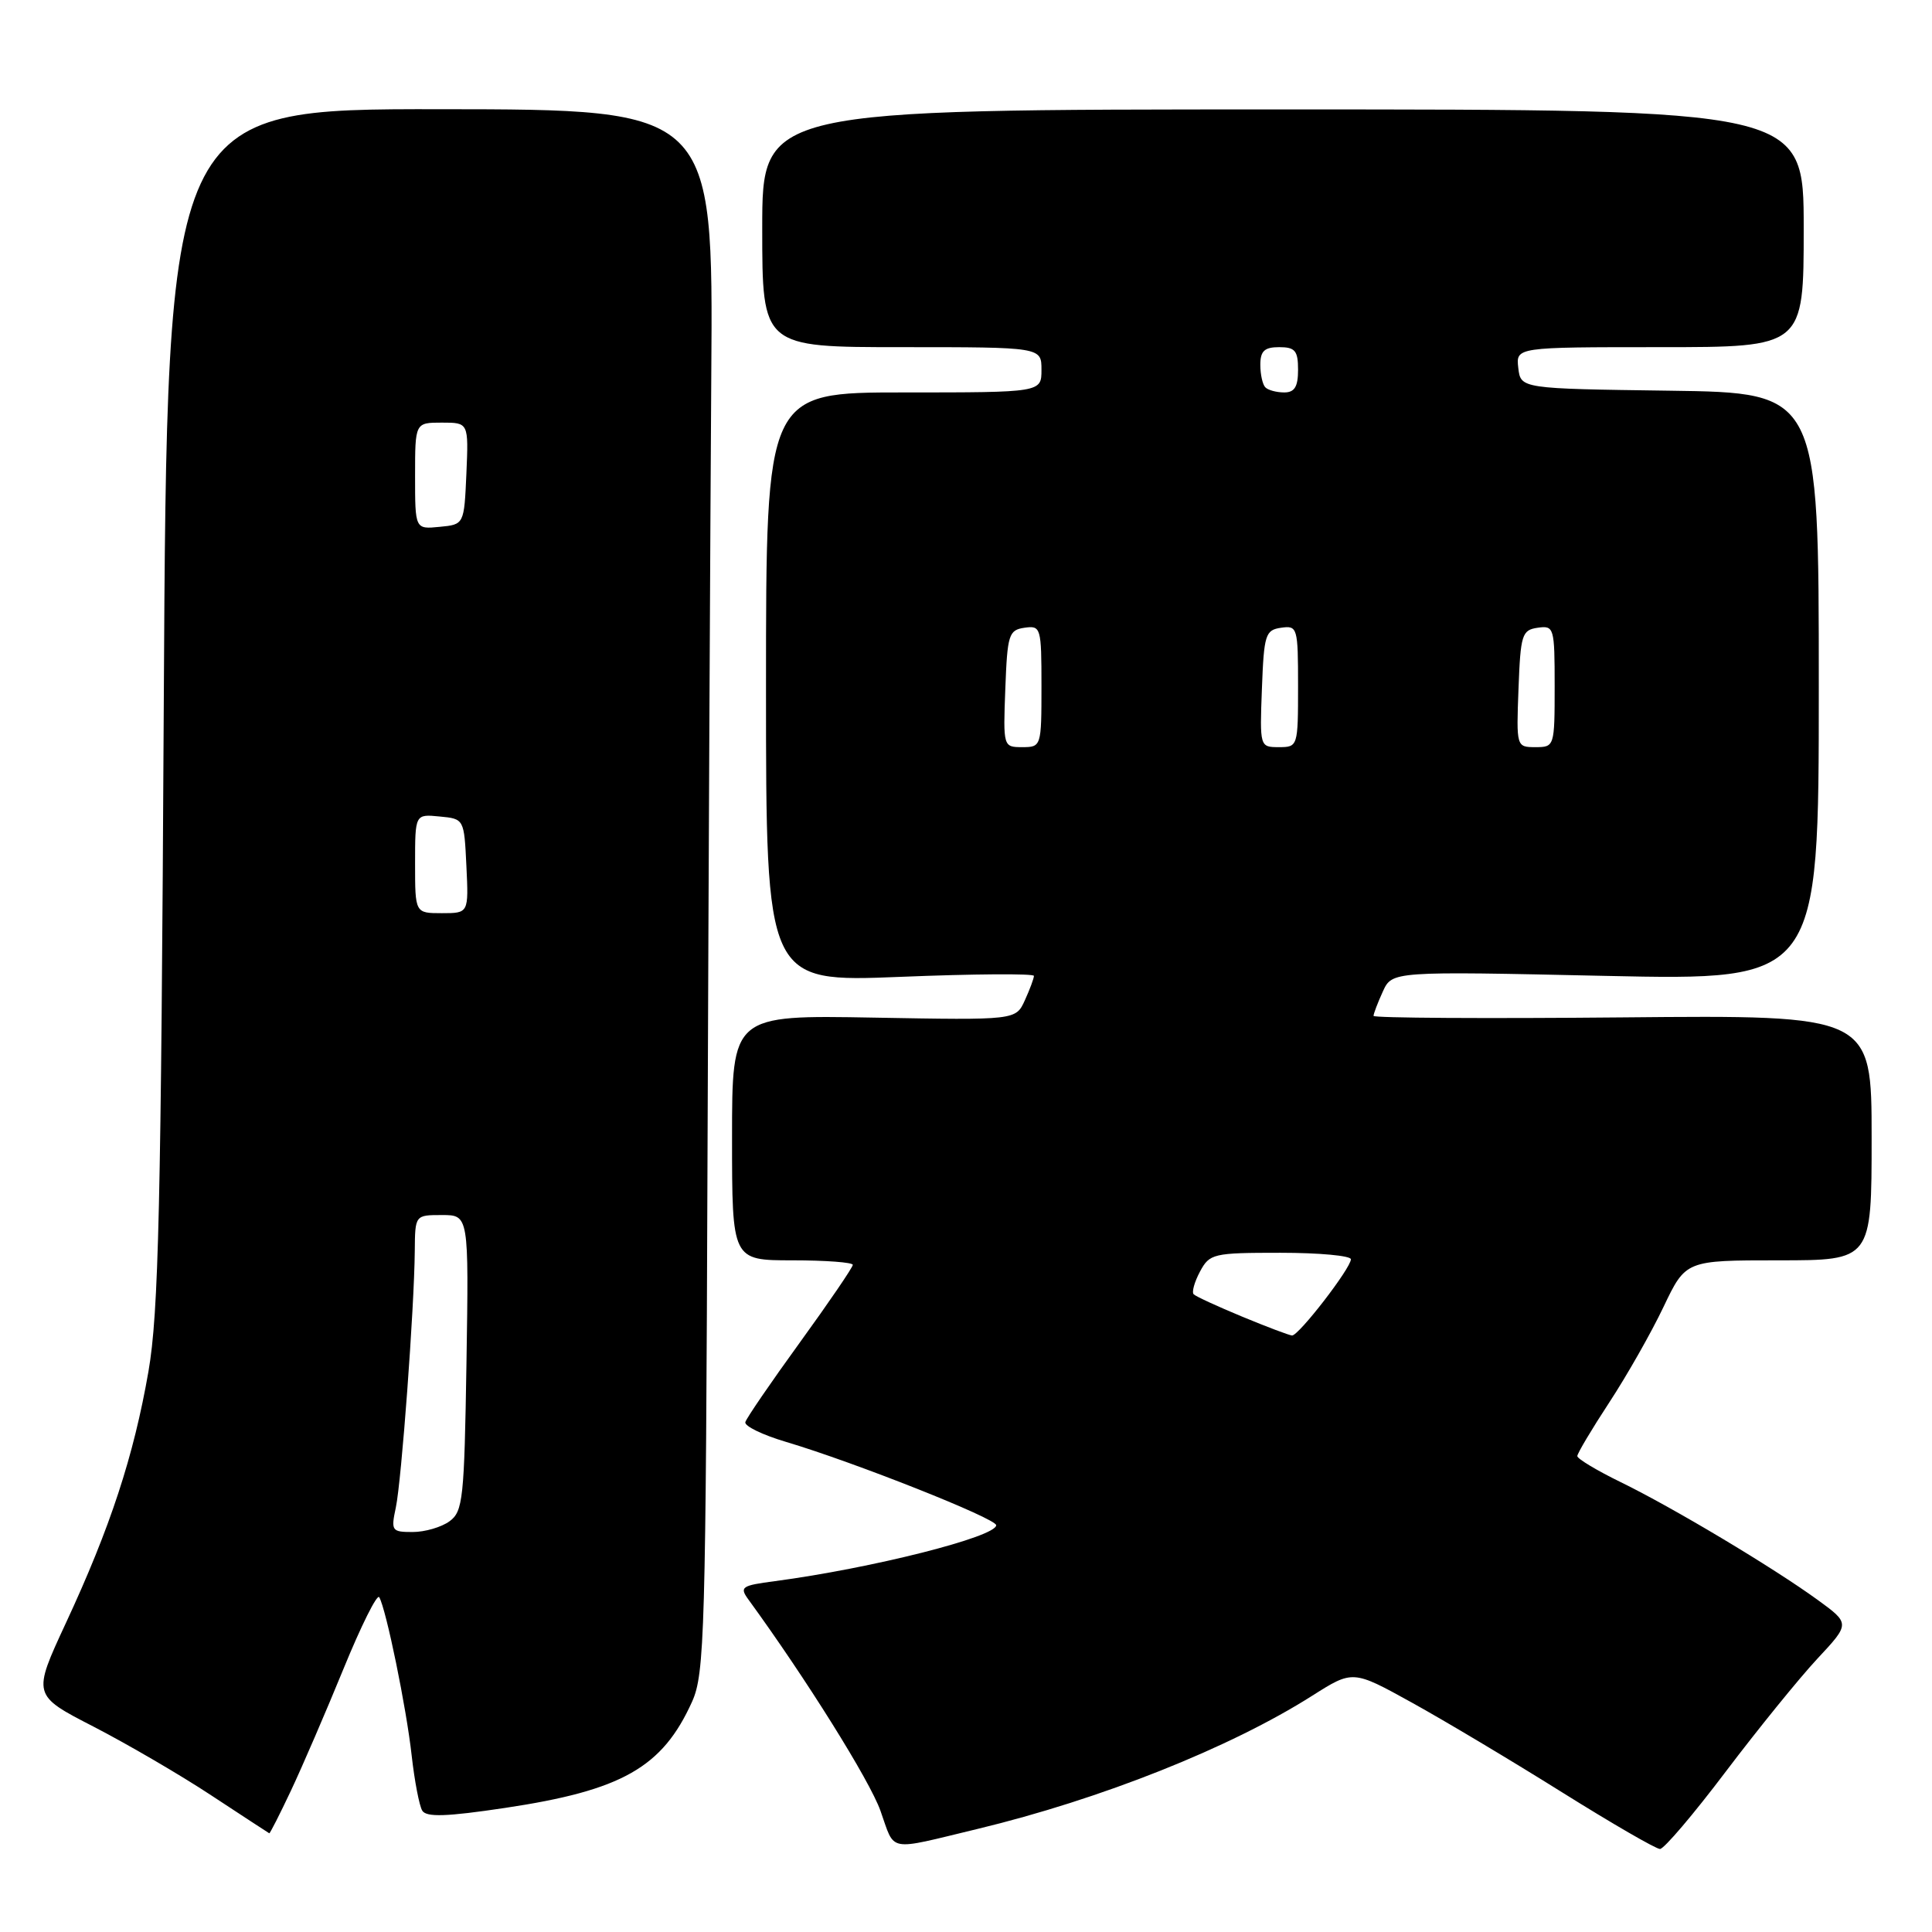 <?xml version="1.0" encoding="UTF-8" standalone="no"?>
<!DOCTYPE svg PUBLIC "-//W3C//DTD SVG 1.1//EN" "http://www.w3.org/Graphics/SVG/1.1/DTD/svg11.dtd" >
<svg xmlns="http://www.w3.org/2000/svg" xmlns:xlink="http://www.w3.org/1999/xlink" version="1.1" viewBox="0 0 256 256">
 <g >
 <path fill="currentColor"
d=" M 129.50 242.35 C 145.86 238.41 163.01 231.59 173.88 224.69 C 179.26 221.28 179.26 221.28 187.09 225.61 C 191.40 227.99 200.34 233.33 206.95 237.47 C 213.57 241.61 219.42 245.00 219.96 245.00 C 220.49 245.00 224.41 240.39 228.67 234.75 C 232.94 229.11 238.39 222.39 240.79 219.81 C 245.16 215.13 245.16 215.13 240.83 211.98 C 234.87 207.66 221.68 199.77 214.75 196.39 C 211.59 194.85 209.00 193.29 209.00 192.94 C 209.00 192.59 210.91 189.38 213.25 185.81 C 215.59 182.24 218.82 176.55 220.43 173.16 C 223.37 167.00 223.37 167.00 235.68 167.00 C 248.00 167.00 248.00 167.00 248.00 150.75 C 248.00 134.50 248.00 134.50 215.00 134.81 C 196.85 134.98 182.00 134.89 182.00 134.61 C 182.00 134.33 182.55 132.88 183.23 131.39 C 184.46 128.69 184.46 128.69 212.73 129.31 C 241.00 129.92 241.00 129.92 241.00 90.98 C 241.00 52.04 241.00 52.04 221.25 51.77 C 201.50 51.50 201.50 51.50 201.18 48.75 C 200.87 46.00 200.87 46.00 219.93 46.00 C 239.00 46.00 239.00 46.00 239.00 30.25 C 239.00 14.50 239.00 14.50 170.00 14.50 C 101.00 14.50 101.00 14.50 101.00 30.25 C 101.00 46.00 101.00 46.00 119.50 46.00 C 138.00 46.00 138.00 46.00 138.00 49.00 C 138.00 52.00 138.00 52.00 119.75 52.00 C 101.50 52.00 101.50 52.00 101.50 91.07 C 101.50 130.15 101.50 130.15 119.25 129.44 C 129.01 129.04 137.00 128.99 137.00 129.31 C 137.00 129.64 136.46 131.09 135.80 132.54 C 134.60 135.18 134.60 135.18 115.80 134.84 C 97.00 134.50 97.00 134.50 97.00 150.75 C 97.00 167.00 97.00 167.00 105.00 167.00 C 109.40 167.00 113.00 167.27 113.00 167.60 C 113.00 167.93 109.85 172.55 106.01 177.85 C 102.16 183.16 98.90 187.92 98.76 188.44 C 98.62 188.96 101.05 190.14 104.16 191.06 C 113.17 193.74 132.00 201.20 132.00 202.10 C 132.00 203.64 115.49 207.81 102.68 209.51 C 98.24 210.09 97.96 210.29 99.18 211.96 C 106.79 222.41 115.25 235.93 116.67 239.95 C 118.65 245.50 117.39 245.26 129.50 242.35 Z  M 38.56 237.25 C 40.05 234.09 43.18 226.84 45.51 221.14 C 47.84 215.44 49.97 211.16 50.25 211.64 C 51.16 213.18 53.86 226.34 54.55 232.63 C 54.93 236.00 55.56 239.28 55.95 239.92 C 56.50 240.81 59.17 240.72 66.91 239.56 C 82.42 237.24 87.77 234.20 91.70 225.49 C 93.37 221.79 93.52 216.47 93.75 153.00 C 93.89 115.33 94.12 68.75 94.25 49.50 C 94.50 14.50 94.50 14.50 58.31 14.47 C 22.13 14.44 22.13 14.44 21.70 93.47 C 21.34 160.10 21.02 173.95 19.67 181.73 C 17.72 192.93 14.62 202.40 8.73 215.06 C 4.29 224.62 4.29 224.62 12.40 228.79 C 16.85 231.09 23.88 235.18 28.00 237.90 C 32.12 240.61 35.58 242.87 35.68 242.92 C 35.77 242.96 37.07 240.41 38.56 237.25 Z  M 164.59 174.46 C 161.33 173.11 158.44 171.78 158.17 171.50 C 157.89 171.22 158.27 169.87 159.00 168.50 C 160.28 166.11 160.74 166.00 169.67 166.00 C 174.80 166.00 179.00 166.39 179.00 166.86 C 179.00 168.04 172.07 177.01 171.20 176.96 C 170.82 176.93 167.84 175.81 164.59 174.46 Z  M 133.21 91.25 C 133.48 84.08 133.67 83.48 135.75 83.18 C 137.92 82.87 138.00 83.13 138.00 90.93 C 138.00 98.91 137.97 99.00 135.46 99.00 C 132.93 99.00 132.92 98.96 133.21 91.25 Z  M 167.21 91.25 C 167.48 84.08 167.67 83.48 169.75 83.18 C 171.92 82.87 172.00 83.13 172.00 90.93 C 172.00 98.91 171.97 99.00 169.46 99.00 C 166.93 99.00 166.92 98.96 167.21 91.25 Z  M 201.21 91.25 C 201.48 84.08 201.67 83.48 203.75 83.18 C 205.92 82.87 206.00 83.13 206.00 90.93 C 206.00 98.91 205.97 99.00 203.46 99.00 C 200.93 99.00 200.92 98.96 201.21 91.25 Z  M 167.67 51.33 C 167.30 50.97 167.00 49.62 167.00 48.33 C 167.00 46.51 167.55 46.00 169.50 46.00 C 171.61 46.00 172.00 46.47 172.00 49.00 C 172.00 51.24 171.54 52.00 170.17 52.00 C 169.16 52.00 168.03 51.70 167.67 51.33 Z  M 52.45 199.75 C 53.20 196.22 54.89 173.42 54.96 165.75 C 55.00 161.00 55.00 161.00 58.56 161.00 C 62.12 161.00 62.12 161.00 61.81 180.58 C 61.52 198.61 61.35 200.28 59.56 201.58 C 58.49 202.36 56.30 203.00 54.68 203.00 C 51.90 203.00 51.79 202.84 52.45 199.75 Z  M 55.00 114.44 C 55.00 107.87 55.00 107.87 58.25 108.19 C 61.50 108.50 61.50 108.50 61.80 114.75 C 62.10 121.00 62.10 121.00 58.55 121.00 C 55.00 121.00 55.00 121.00 55.00 114.44 Z  M 55.00 63.06 C 55.00 56.00 55.00 56.00 58.55 56.00 C 62.09 56.00 62.09 56.00 61.80 62.75 C 61.50 69.50 61.50 69.50 58.25 69.81 C 55.00 70.13 55.00 70.13 55.00 63.06 Z "/>
</g>
</svg>